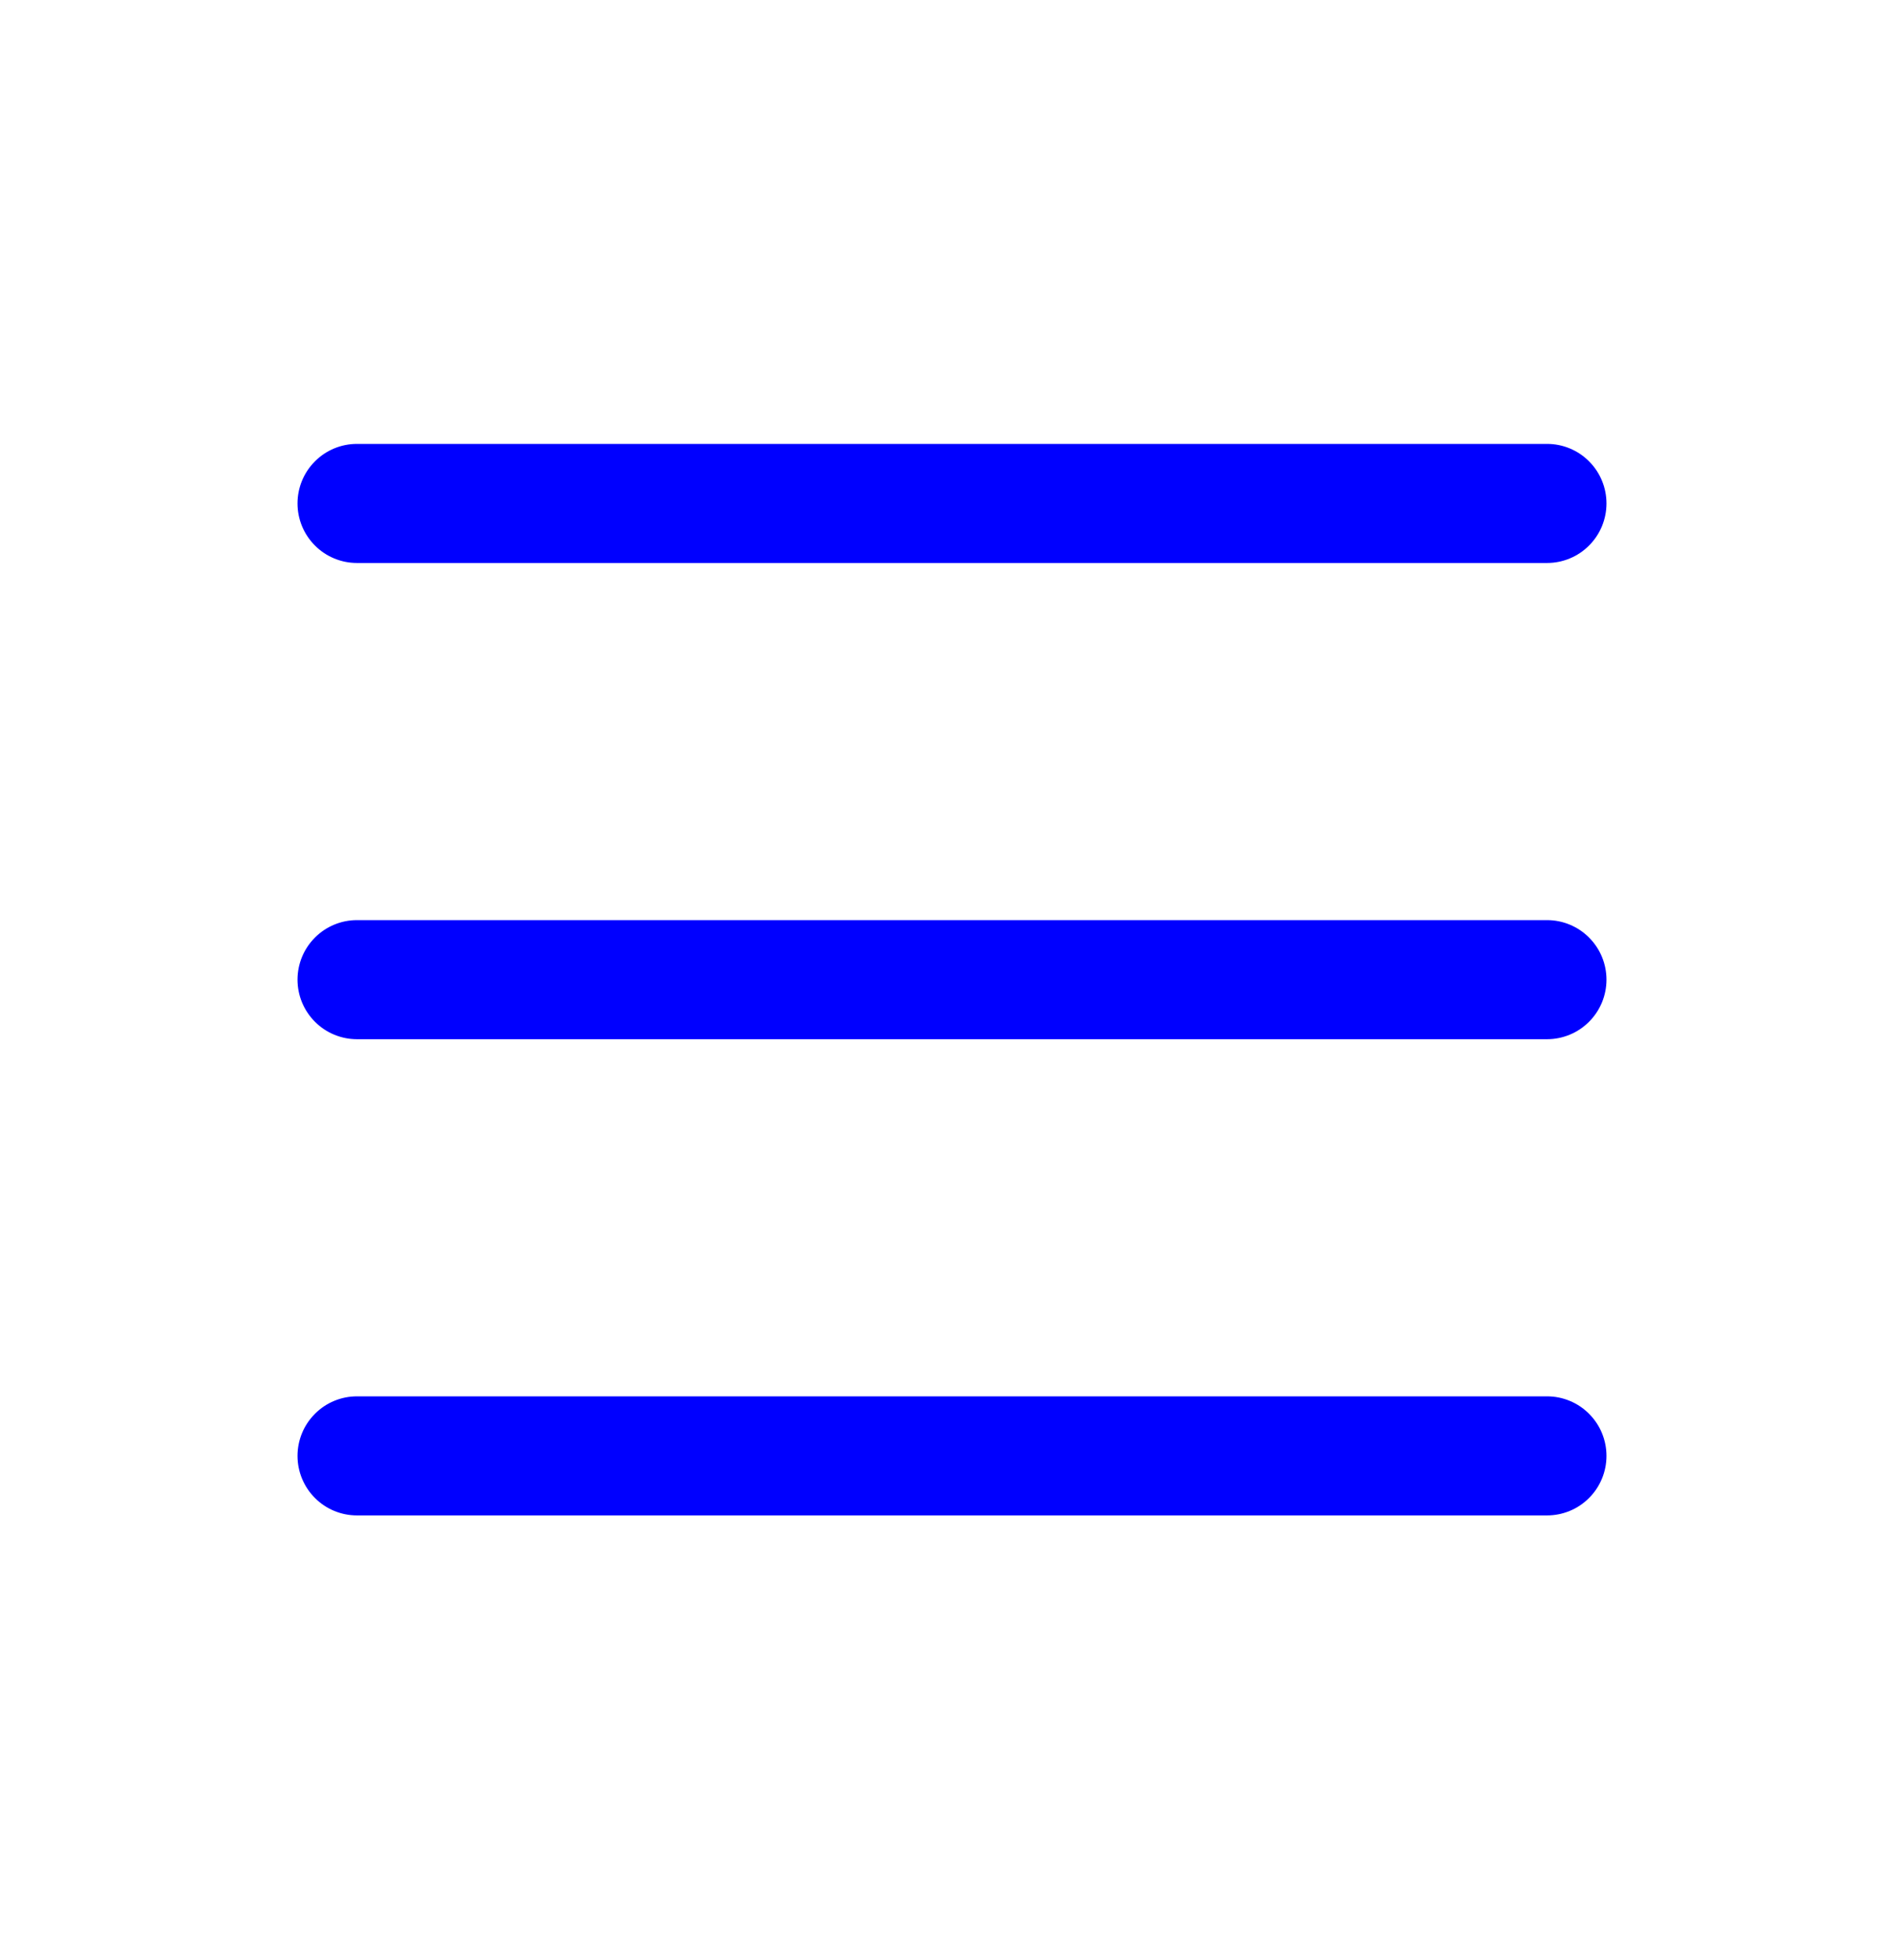 
<svg width="35" height="36" viewBox="0 0 35 36" fill="none" xmlns="http://www.w3.org/2000/svg">
<path fill-rule="evenodd" clip-rule="evenodd" d="M5.469 26.75C5.469 26.46 5.584 26.182 5.789 25.977C5.994 25.771 6.272 25.656 6.562 25.656H28.438C28.728 25.656 29.006 25.771 29.211 25.977C29.416 26.182 29.531 26.46 29.531 26.75C29.531 27.04 29.416 27.318 29.211 27.523C29.006 27.729 28.728 27.844 28.438 27.844H6.562C6.272 27.844 5.994 27.729 5.789 27.523C5.584 27.318 5.469 27.04 5.469 26.75ZM5.469 18C5.469 17.71 5.584 17.432 5.789 17.227C5.994 17.021 6.272 16.906 6.562 16.906H28.438C28.728 16.906 29.006 17.021 29.211 17.227C29.416 17.432 29.531 17.71 29.531 18C29.531 18.29 29.416 18.568 29.211 18.773C29.006 18.979 28.728 19.094 28.438 19.094H6.562C6.272 19.094 5.994 18.979 5.789 18.773C5.584 18.568 5.469 18.29 5.469 18ZM5.469 9.25C5.469 8.96 5.584 8.682 5.789 8.477C5.994 8.271 6.272 8.156 6.562 8.156H28.438C28.728 8.156 29.006 8.271 29.211 8.477C29.416 8.682 29.531 8.96 29.531 9.25C29.531 9.54 29.416 9.818 29.211 10.023C29.006 10.229 28.728 10.344 28.438 10.344H6.562C6.272 10.344 5.994 10.229 5.789 10.023C5.584 9.818 5.469 9.54 5.469 9.25Z" fill="blue"/>
</svg>
